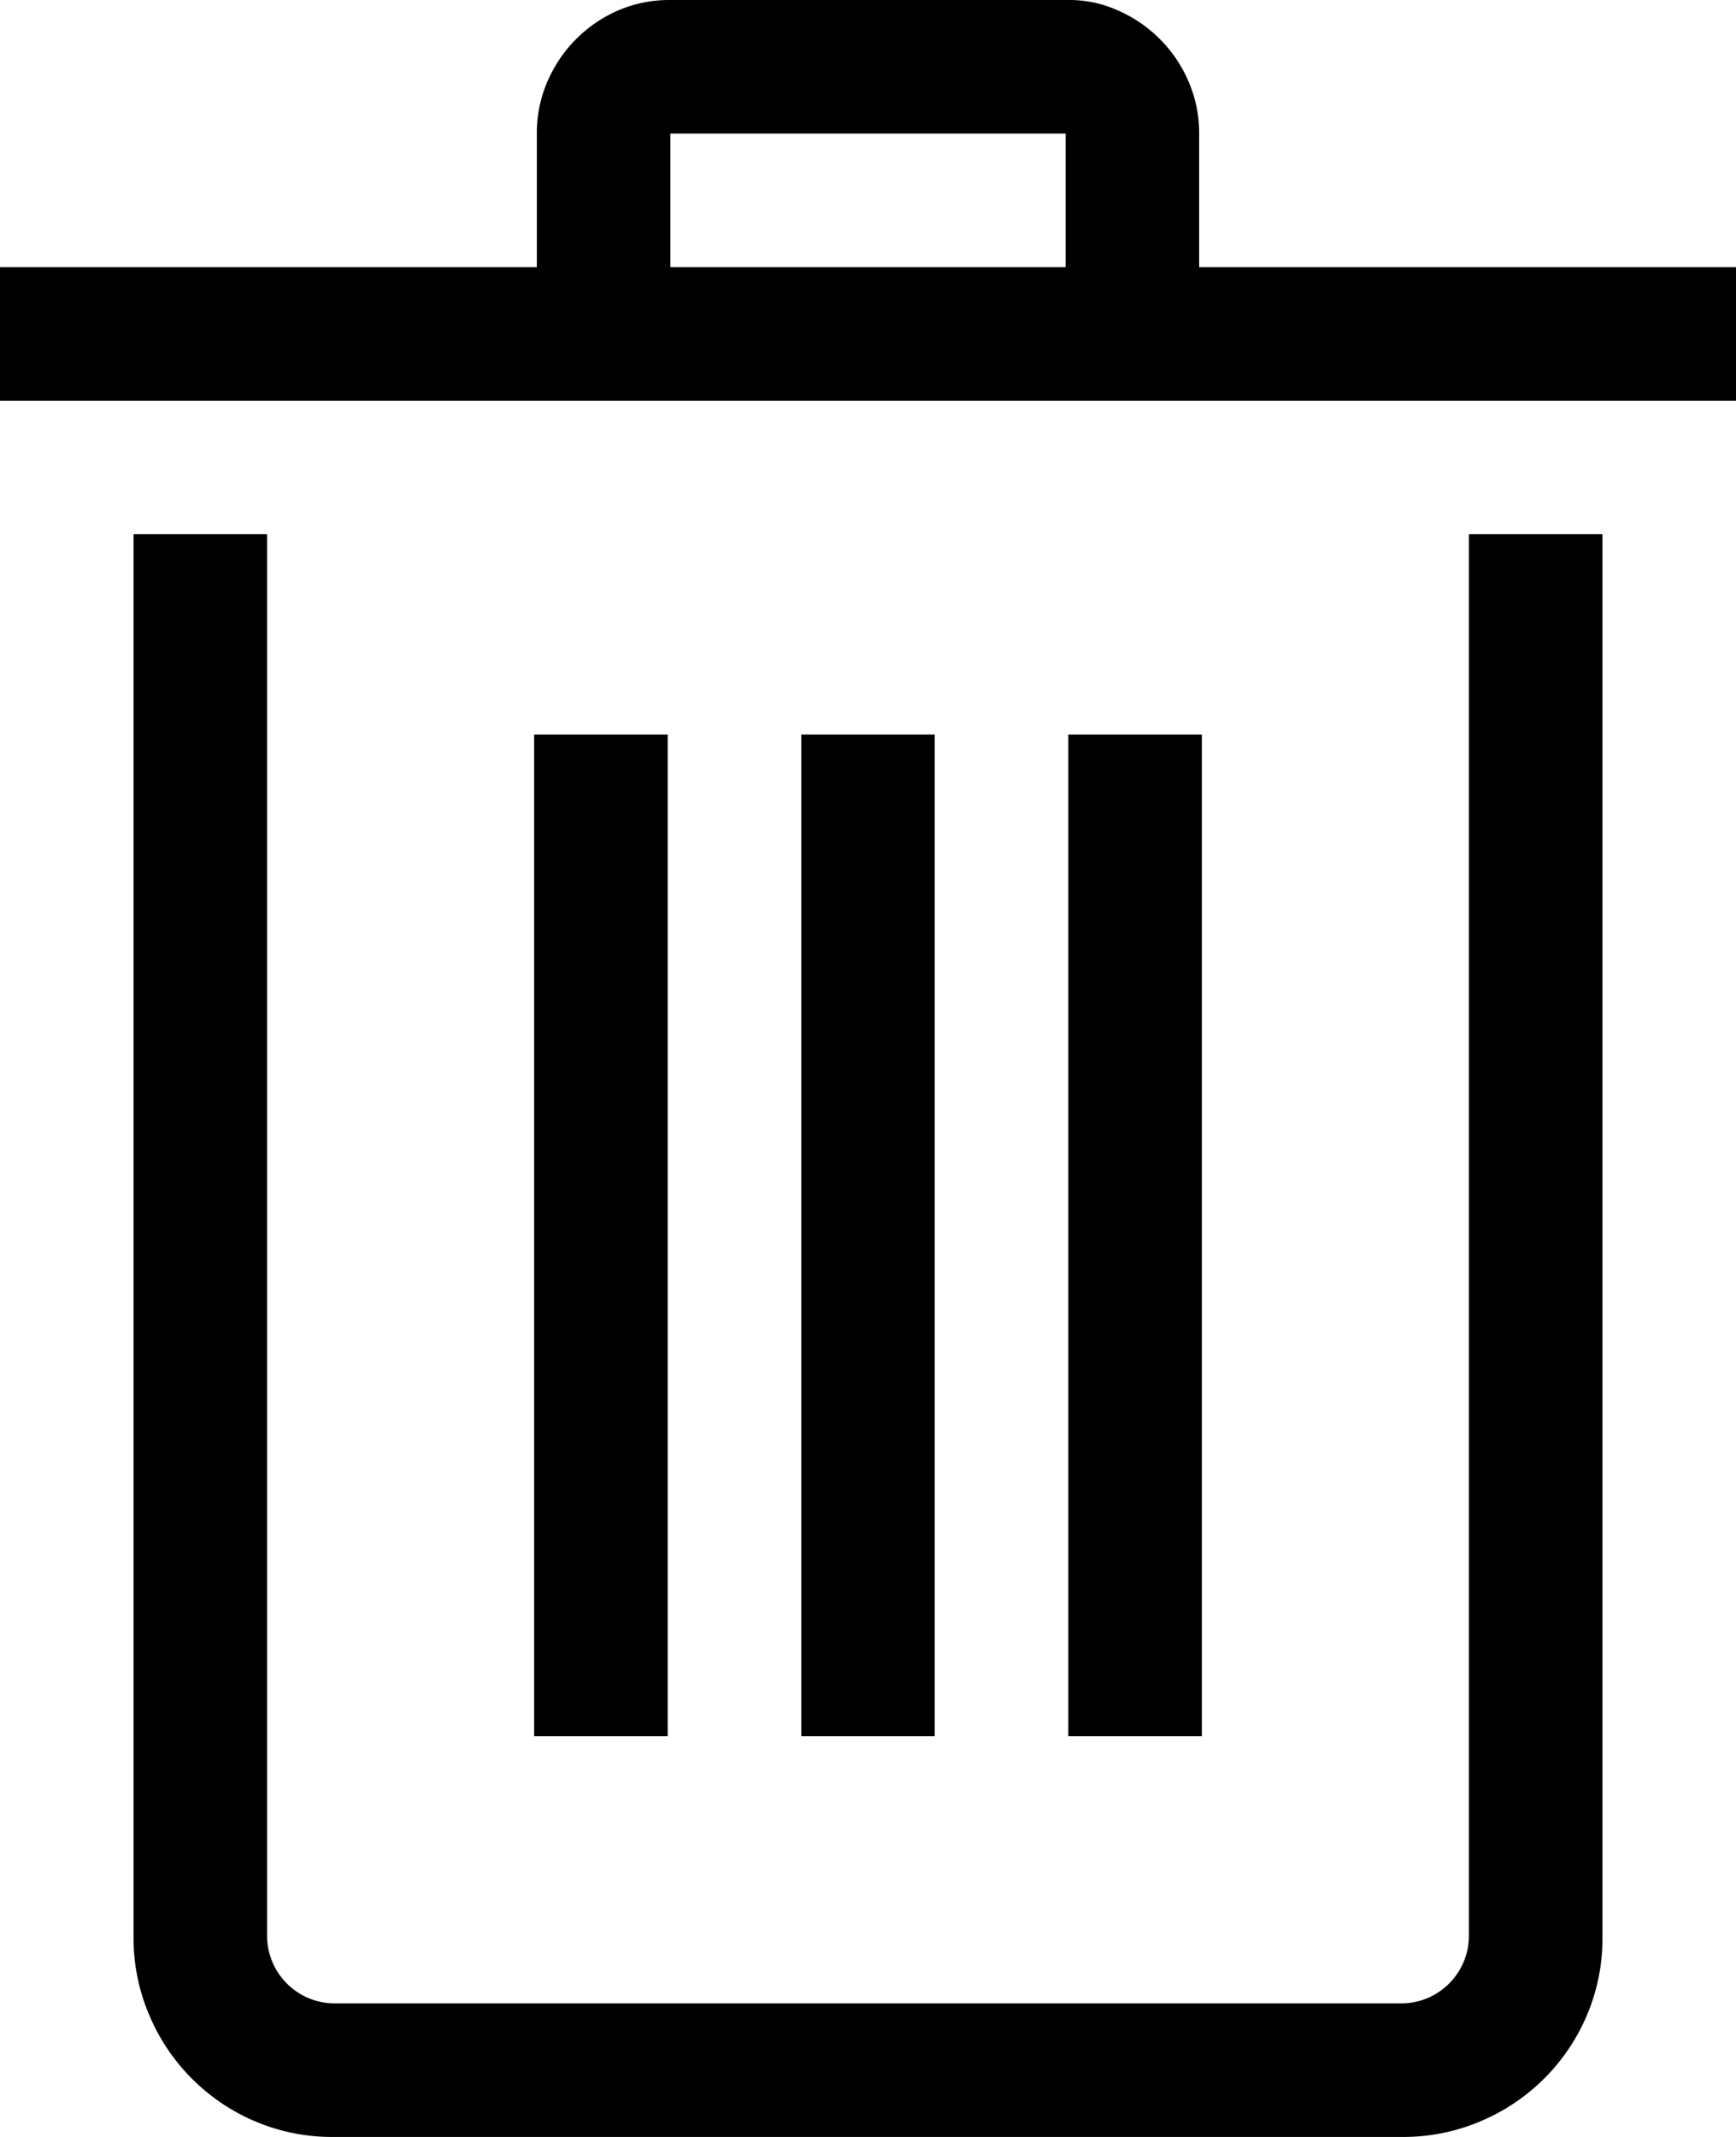 <!-- Copyright (c) Microsoft. All rights reserved. -->
<svg xmlns="http://www.w3.org/2000/svg" viewBox="0 0 13 16"><title>Delete</title><g id="Layer_2" data-name="Layer 2"><g id="Random"><path d="M8.98,2V1A.976.976,0,0,0,8.9.609,1.018,1.018,0,0,0,8.371.078.881.881,0,0,0,8,0H5.02a.974.974,0,0,0-.391.078A1.018,1.018,0,0,0,4.1.609.967.967,0,0,0,4.02,1V2H0V3H13V2Zm-1,0H5.02V1H7.98Z" /><path d="M11,14.5a.507.507,0,0,1-.5.5h-8a.507.507,0,0,1-.5-.5V4H1V14.5a1.47,1.47,0,0,0,.117.586,1.492,1.492,0,0,0,.8.8A1.47,1.47,0,0,0,2.5,16h8a1.474,1.474,0,0,0,.586-.117,1.492,1.492,0,0,0,.8-.8A1.47,1.47,0,0,0,12,14.5V4H11Z" /><rect x="6" y="5.5" width="1" height="7.5" /><rect x="4" y="5.5" width="1" height="7.5" /><rect x="8" y="5.5" width="1" height="7.5" /></g></g></svg>